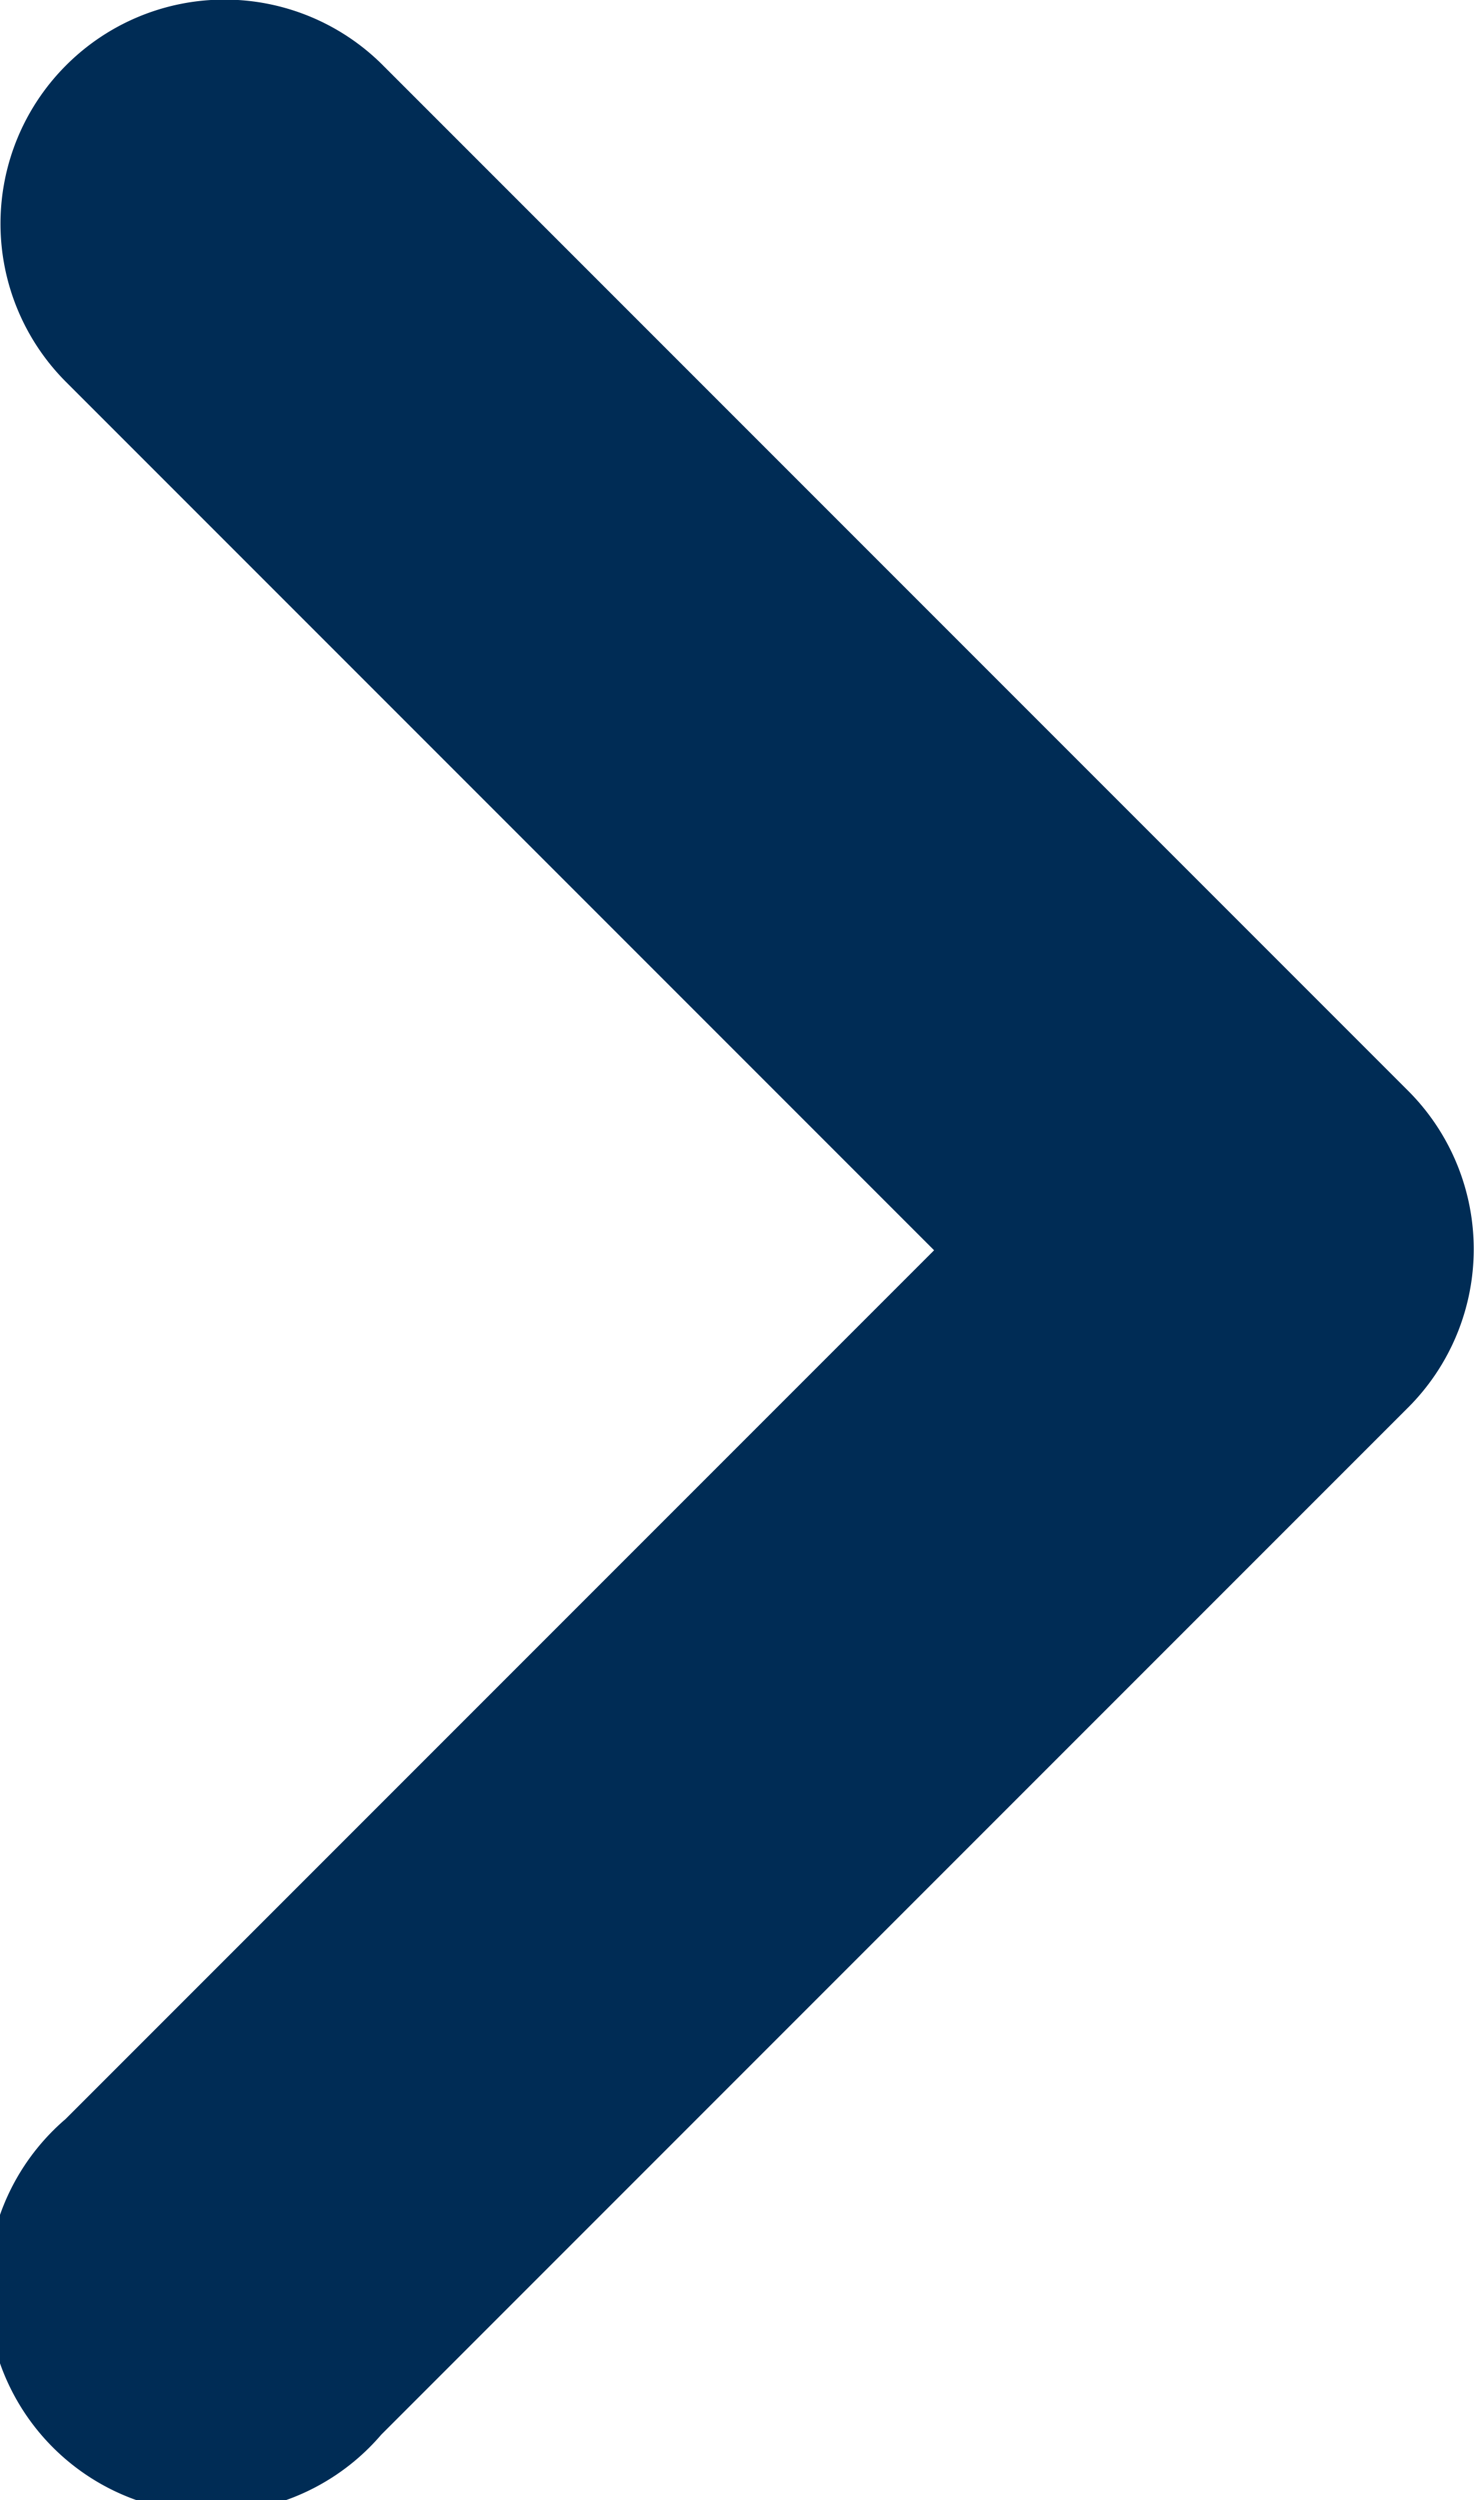 <svg xmlns="http://www.w3.org/2000/svg" width="6.585" height="11.166" viewBox="0 0 6.585 11.166">
  <path id="Path_82" data-name="Path 82" d="M9.29,6.71a1,1,0,0,0,0,1.41L13.17,12,9.29,15.88a1,1,0,1,0,1.41,1.41l4.59-4.59a1,1,0,0,0,0-1.41L10.7,6.7A1,1,0,0,0,9.29,6.71Z" transform="translate(-8.997 -6.416)" fill="#002c55"/>
</svg>
